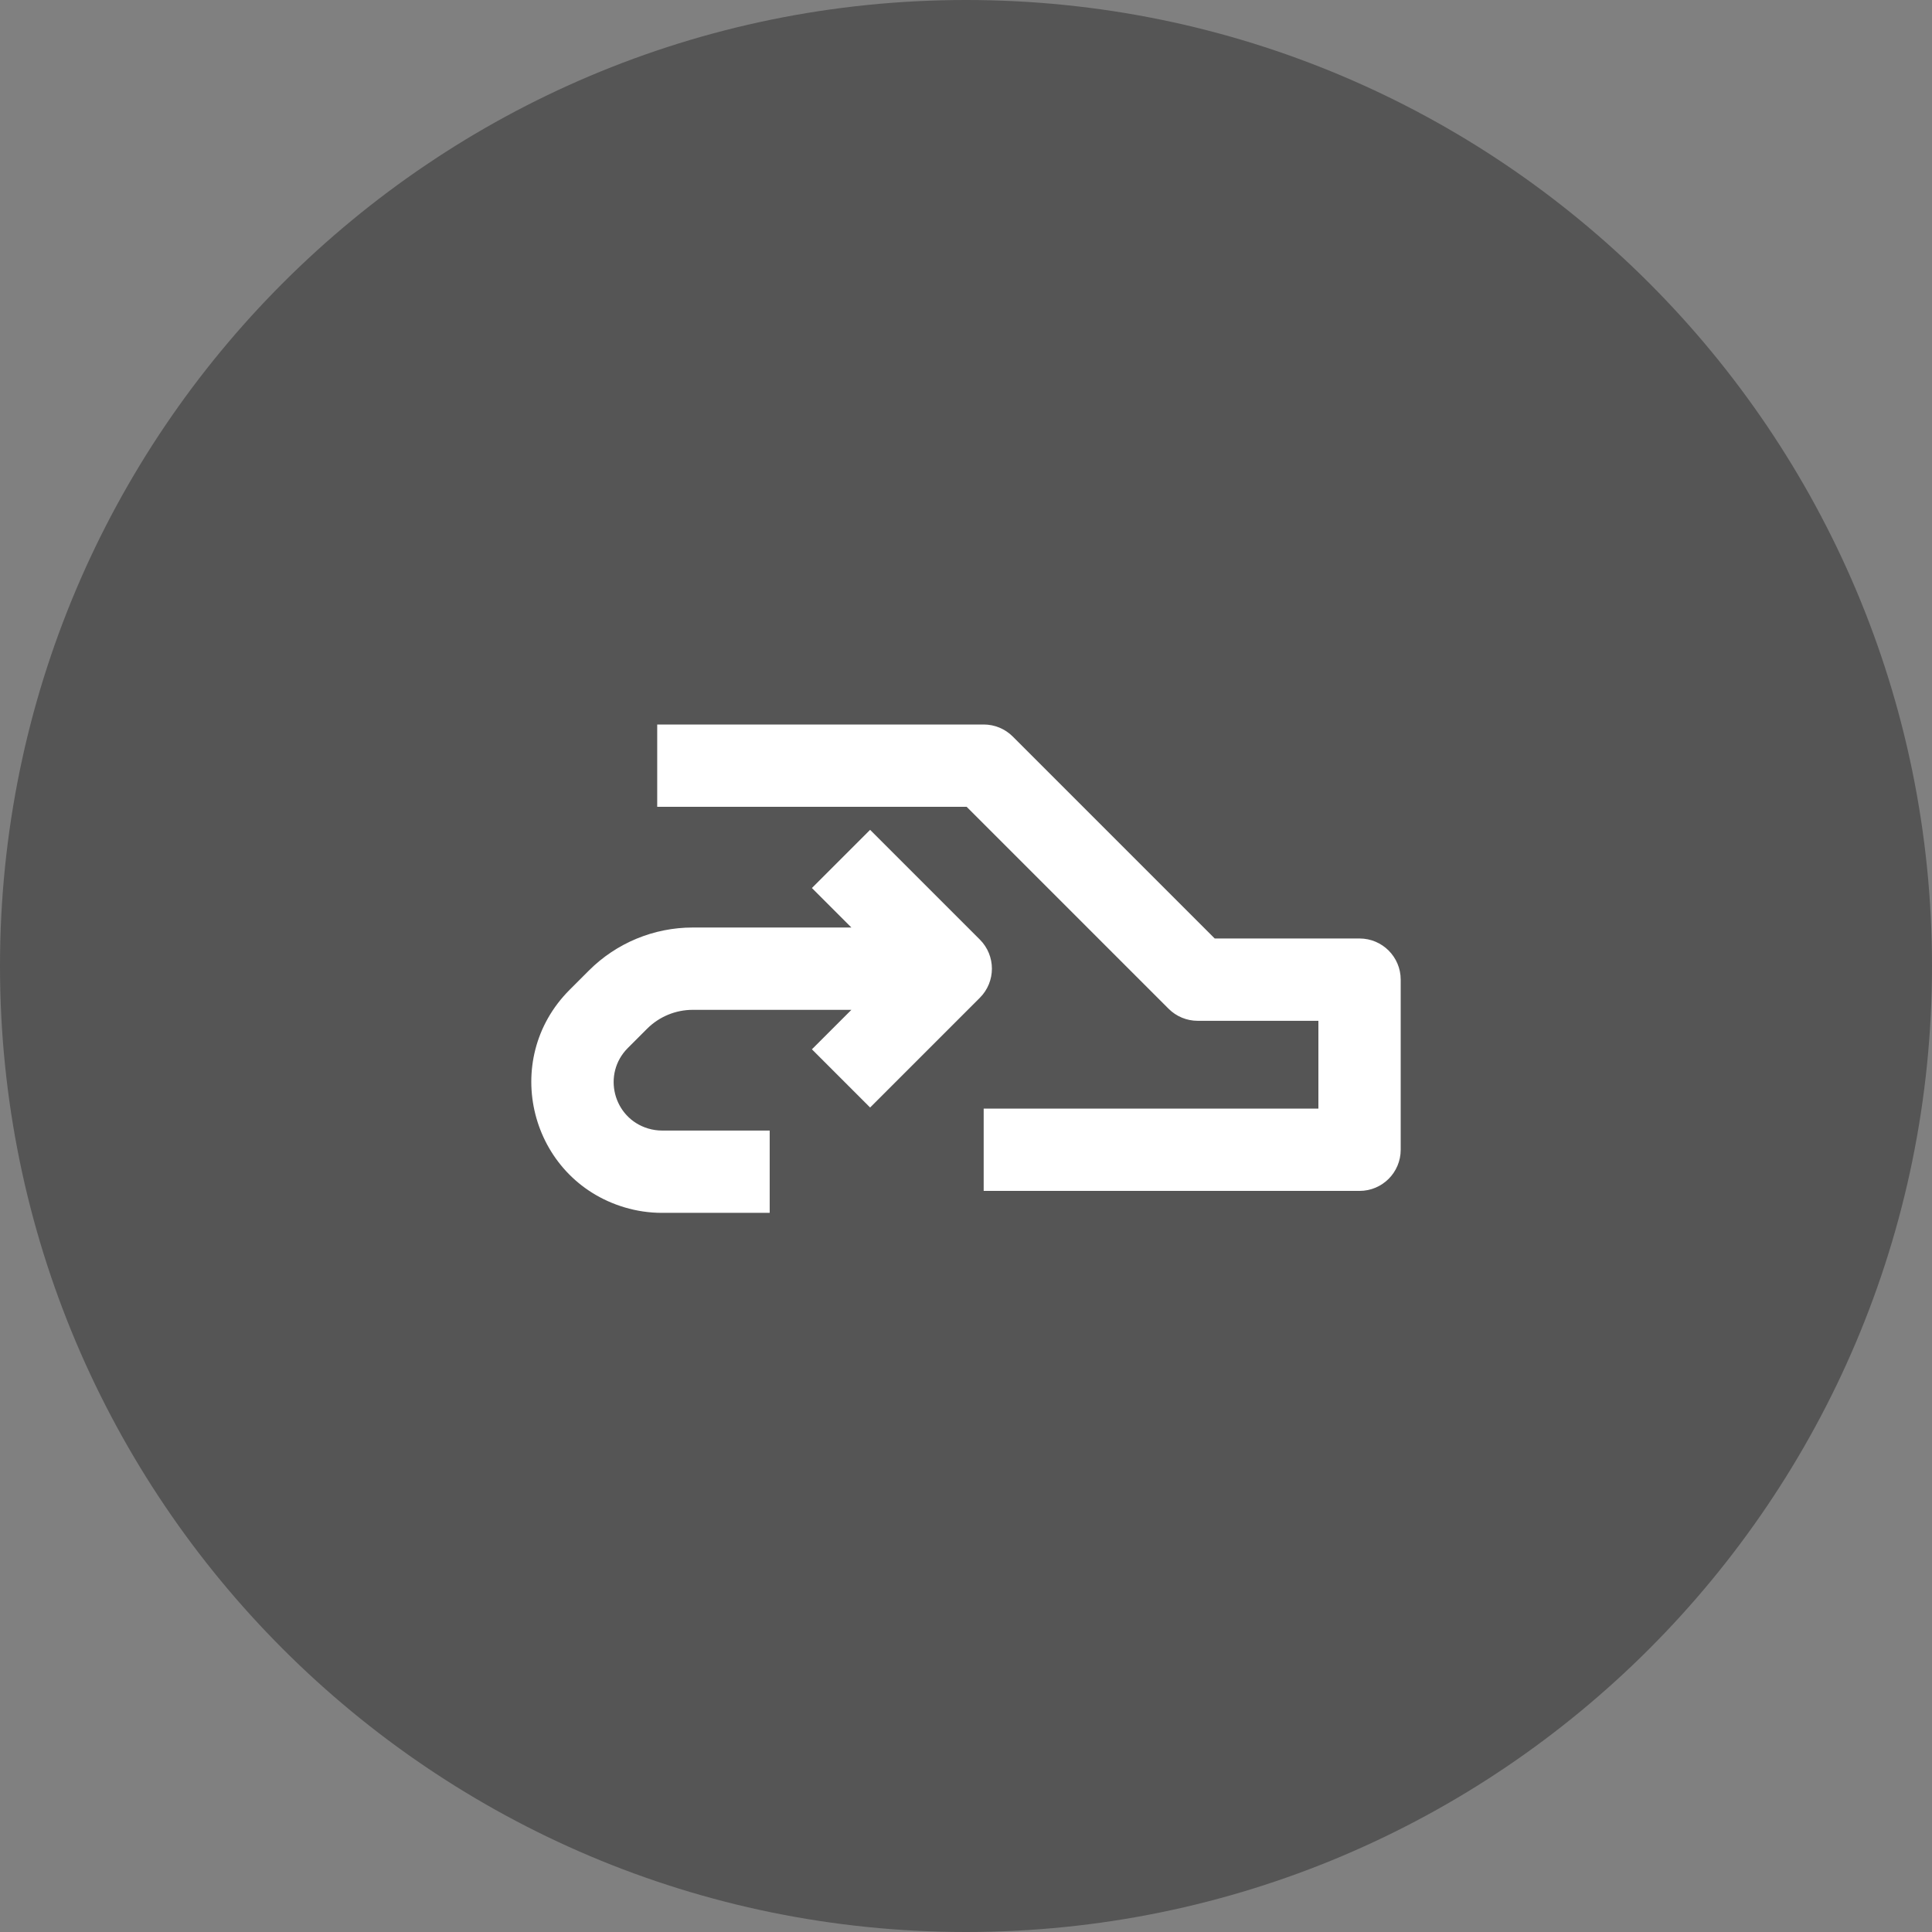 <svg width="100" height="100" viewBox="0 0 100 100" fill="none" xmlns="http://www.w3.org/2000/svg">
<rect x="0" y="0" width="100" height="100" fill="#808080" stroke="none"/>
<path d="M2.38419e-06 50C2.38419e-06 77.614 22.386 100 50 100C77.614 100 100 77.614 100 50C100 22.386 77.614 0 50 0C22.386 0 2.38419e-06 22.386 2.38419e-06 50Z" fill="#555555"/>
<path fill-rule="evenodd" clip-rule="evenodd" d="M34.017 41.76H50.033L60.486 52.213C60.885 52.612 61.427 52.837 61.992 52.837H68.24V57.381H50.915V61.641H70.37C71.546 61.641 72.5 60.687 72.5 59.511V50.706C72.5 49.53 71.546 48.576 70.37 48.576H62.874L52.422 38.124C52.022 37.724 51.48 37.5 50.915 37.5H34.017V41.76ZM50.717 48.632L45.037 42.952L42.024 45.964L44.068 48.008H35.857C33.841 48.008 31.907 48.809 30.481 50.235L29.484 51.232C25.863 54.854 27.425 61.031 32.334 62.495C32.961 62.682 33.612 62.777 34.266 62.777H39.839V58.517H34.266C34.024 58.517 33.783 58.481 33.551 58.412C31.735 57.871 31.156 55.585 32.497 54.244L33.493 53.248C34.12 52.621 34.971 52.269 35.857 52.269H44.068L42.024 54.312L45.037 57.325L50.717 51.645C51.549 50.813 51.549 49.464 50.717 48.632Z" fill="white"/>
</svg>
